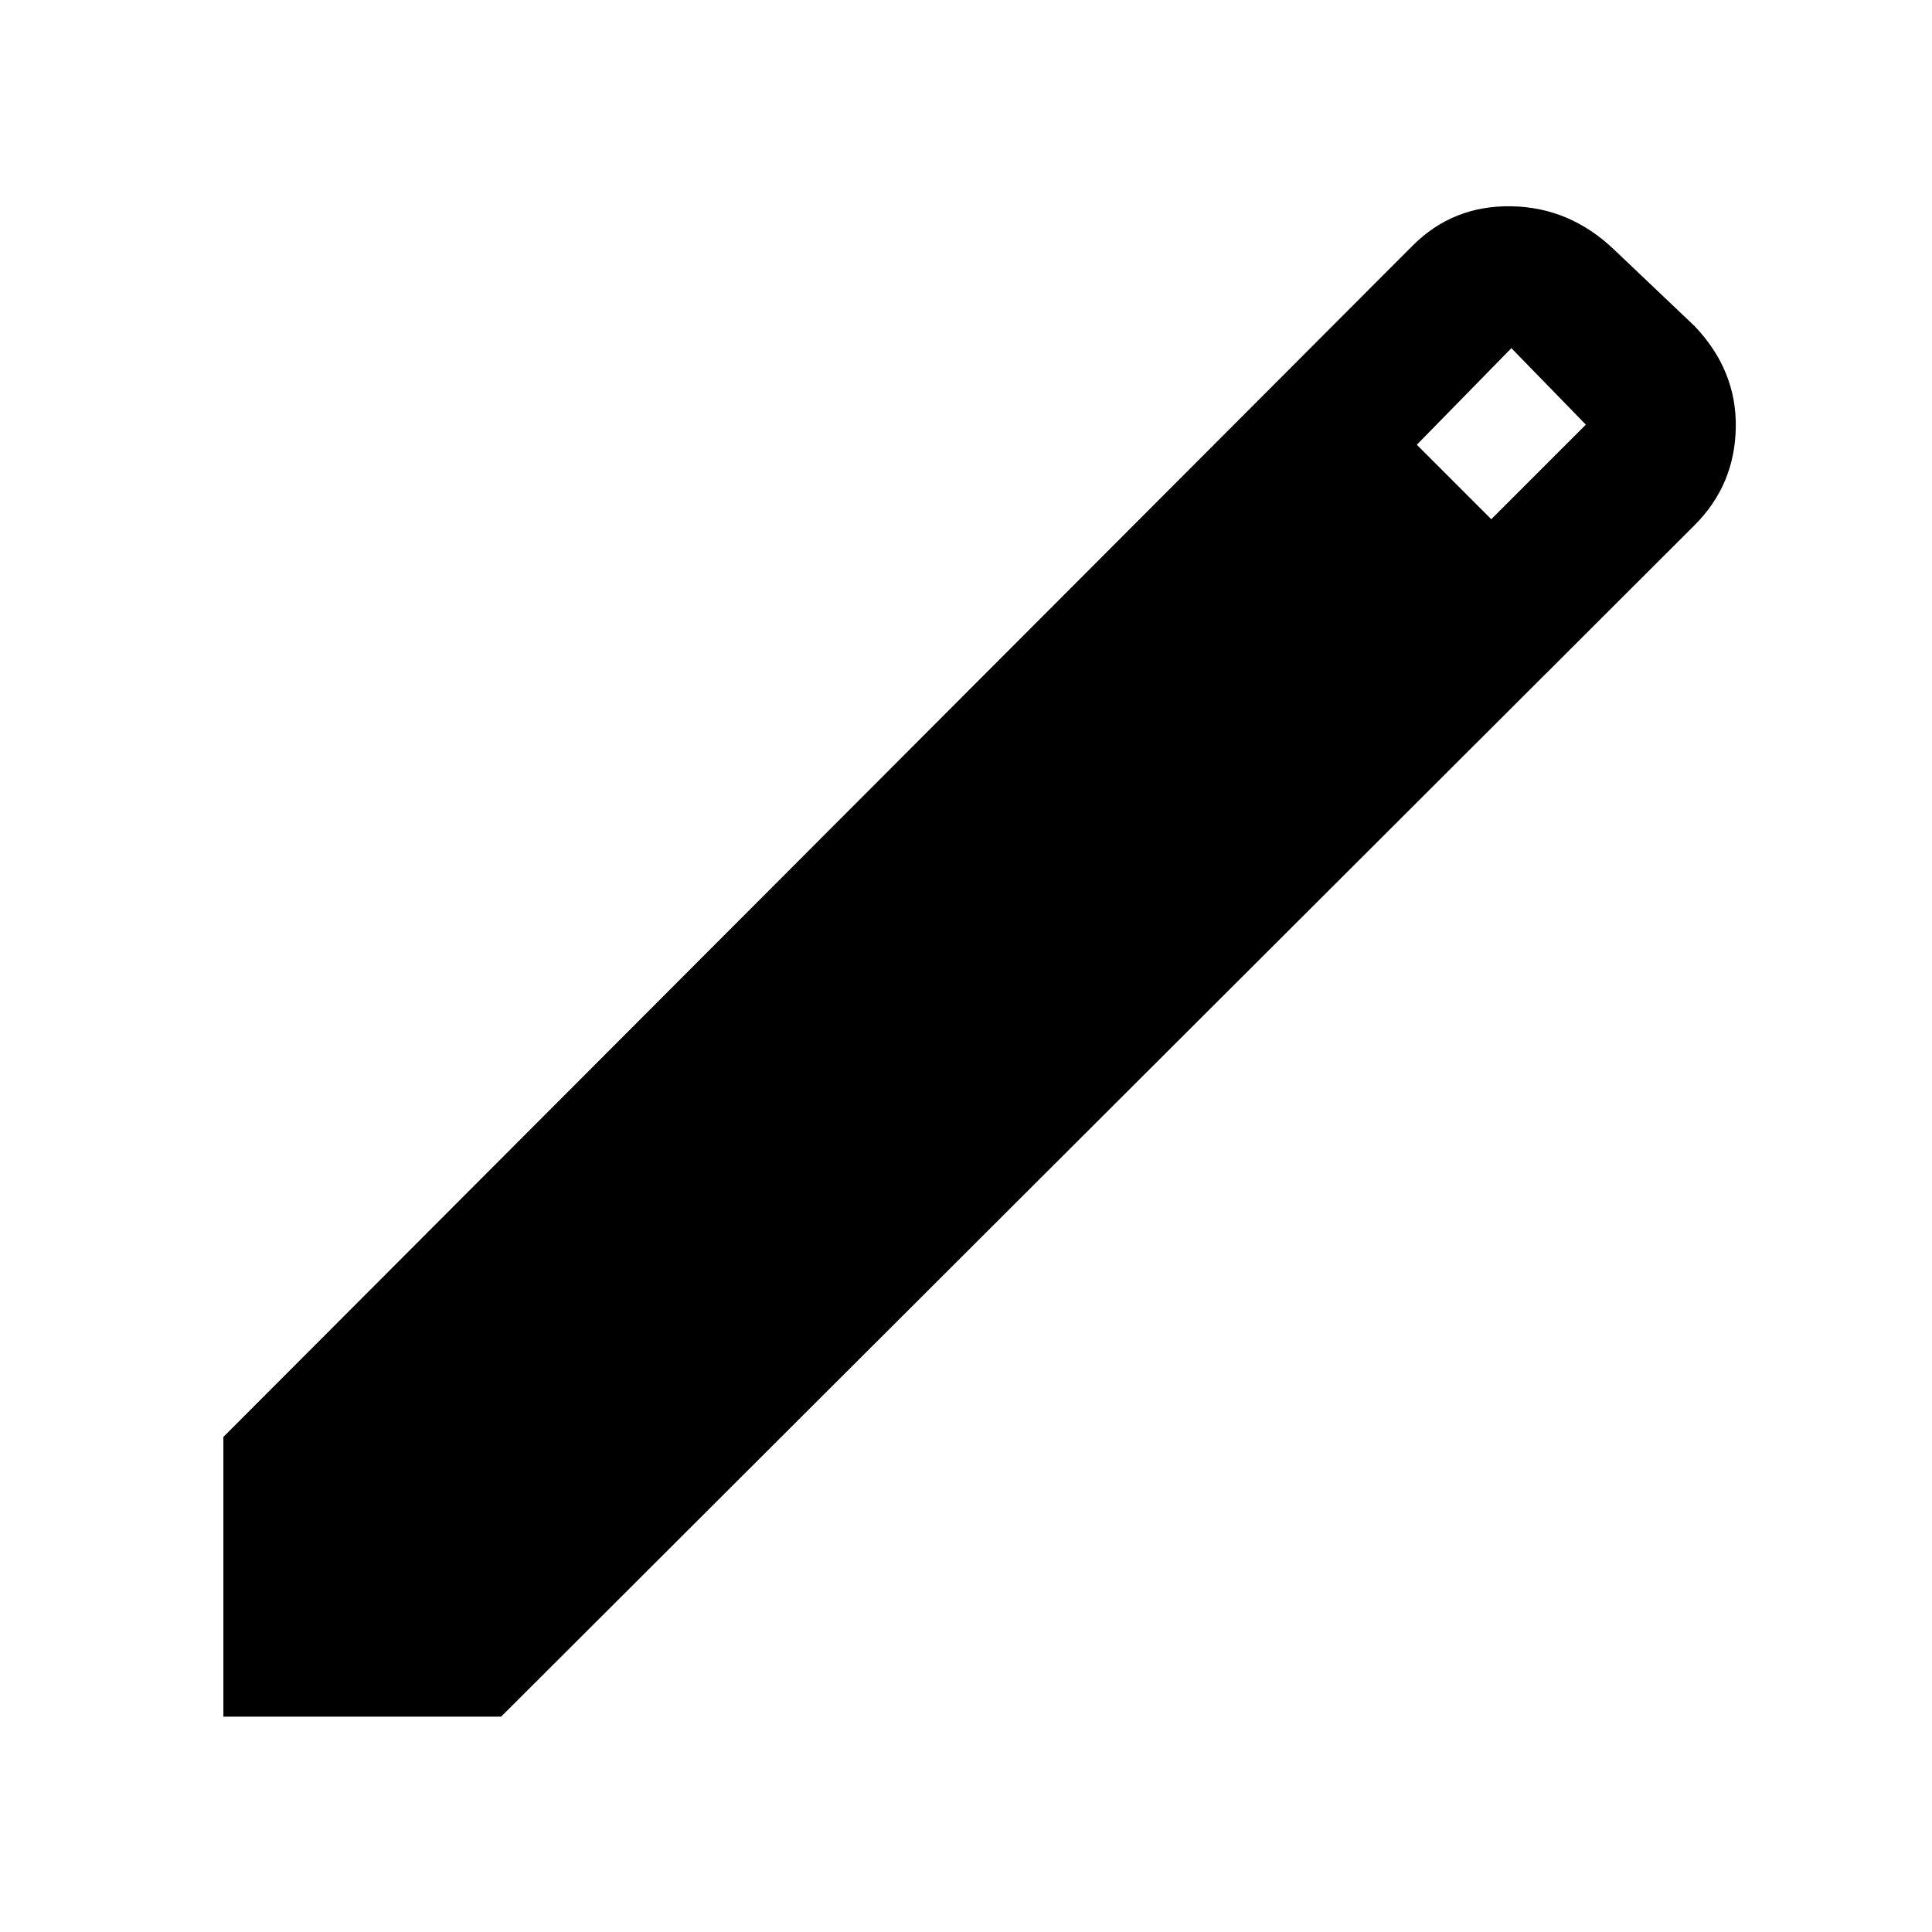 <svg xmlns="http://www.w3.org/2000/svg" height="48" width="48"><path d="M5.55 42.65V35.7L35.1 6.1Q36.1 5.1 37.55 5.125Q39 5.15 40.1 6.2L42.1 8.1Q43.15 9.2 43.125 10.625Q43.1 12.05 42.1 13.05L12.45 42.65ZM37.05 12.9 39.4 10.55 37.55 8.65 35.2 11.05Z"/></svg>